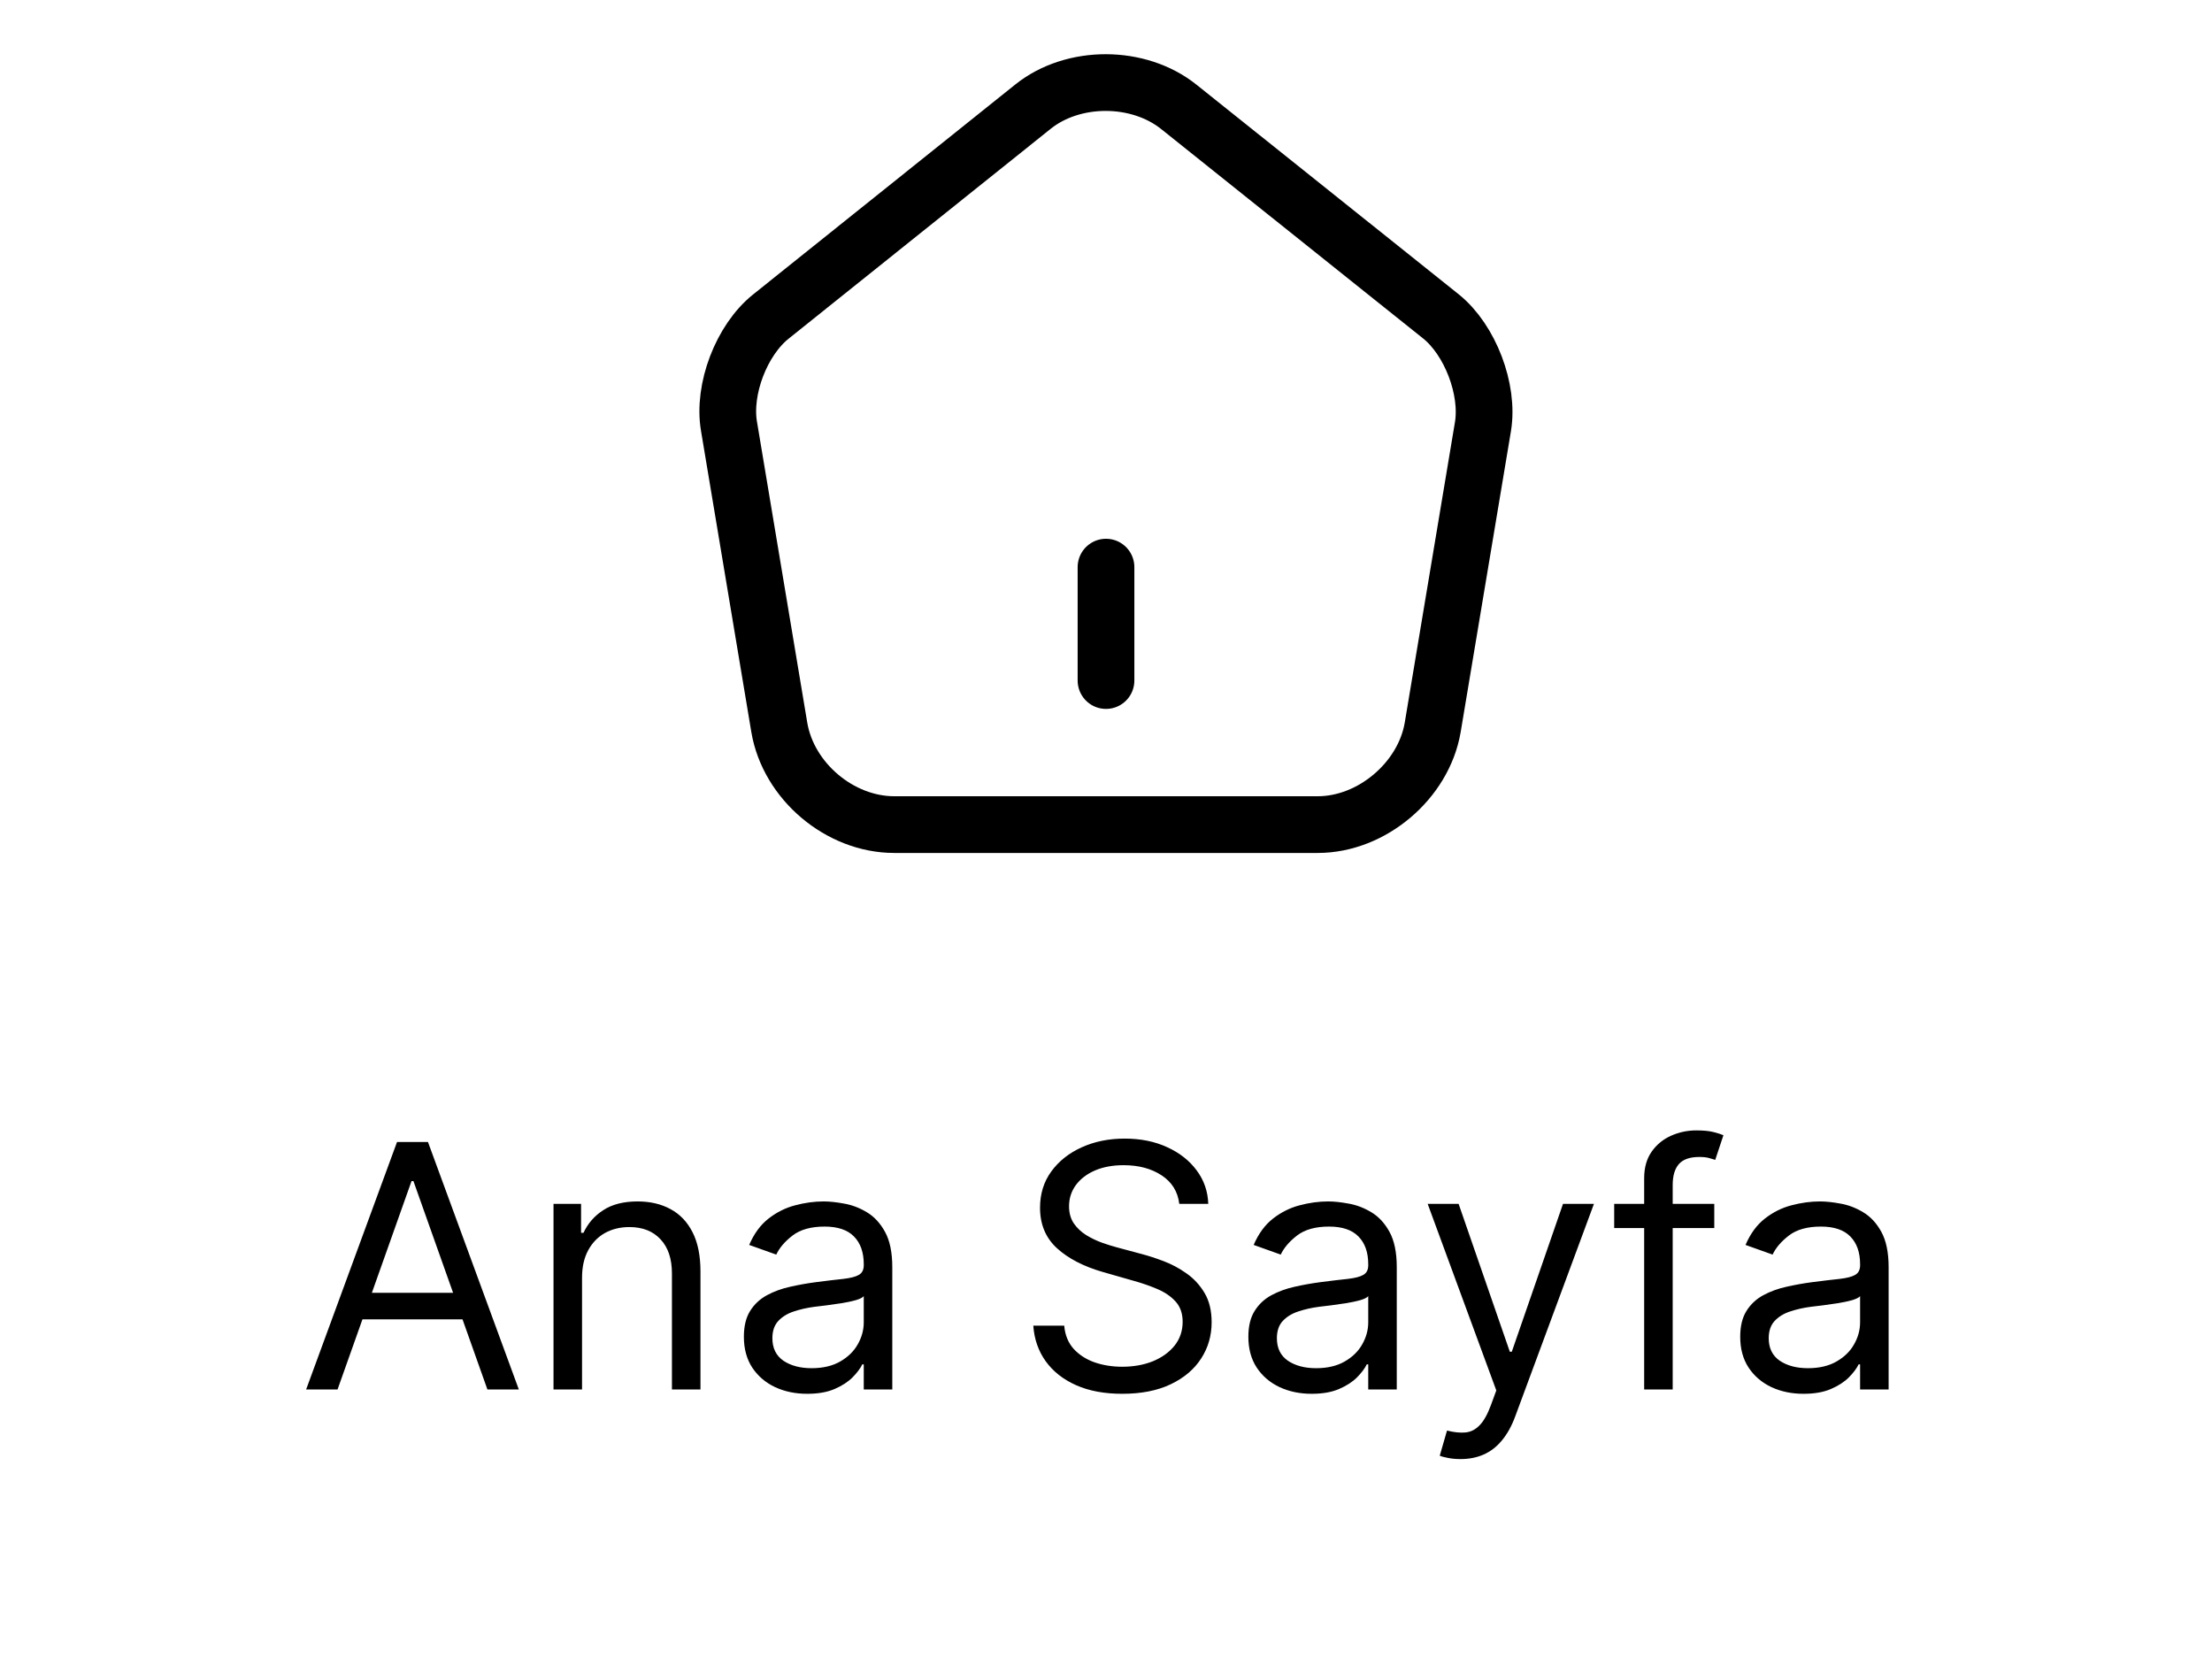         <svg width="78" height="59" viewBox="0 0 78 59" fill="none" xmlns="http://www.w3.org/2000/svg">
            <path
                d="M39 24V20M36.427 3.76L27.187 11.16C26.147 11.987 25.48 13.733 25.707 15.04L27.48 25.653C27.8 27.547 29.613 29.08 31.533 29.08H46.467C48.373 29.08 50.2 27.533 50.52 25.653L52.293 15.04C52.507 13.733 51.84 11.987 50.813 11.16L41.573 3.773C40.147 2.627 37.84 2.627 36.427 3.76Z"
                stroke="currentColor" stroke-width="2" stroke-linecap="round" stroke-linejoin="round" />
            <path
                d="M11.903 49H10.795L14 40.273H15.091L18.295 49H17.187L14.579 41.653H14.511L11.903 49ZM12.312 45.591H16.778V46.528H12.312V45.591ZM20.524 45.062V49H19.518V42.455H20.49V43.477H20.575C20.728 43.145 20.961 42.878 21.274 42.676C21.586 42.472 21.99 42.369 22.484 42.369C22.927 42.369 23.315 42.46 23.647 42.642C23.98 42.821 24.238 43.094 24.423 43.46C24.608 43.824 24.7 44.284 24.7 44.841V49H23.694V44.909C23.694 44.395 23.561 43.994 23.294 43.707C23.027 43.418 22.66 43.273 22.194 43.273C21.873 43.273 21.586 43.342 21.334 43.481C21.084 43.621 20.886 43.824 20.741 44.091C20.596 44.358 20.524 44.682 20.524 45.062ZM28.464 49.153C28.049 49.153 27.673 49.075 27.334 48.919C26.996 48.76 26.728 48.531 26.529 48.233C26.33 47.932 26.231 47.568 26.231 47.142C26.231 46.767 26.305 46.463 26.452 46.23C26.6 45.994 26.798 45.81 27.045 45.676C27.292 45.543 27.565 45.443 27.863 45.378C28.164 45.31 28.467 45.256 28.771 45.216C29.168 45.165 29.491 45.126 29.738 45.101C29.988 45.072 30.17 45.026 30.283 44.96C30.4 44.895 30.458 44.781 30.458 44.619V44.585C30.458 44.165 30.343 43.838 30.113 43.605C29.886 43.372 29.541 43.256 29.077 43.256C28.597 43.256 28.221 43.361 27.948 43.571C27.675 43.781 27.484 44.006 27.373 44.244L26.418 43.903C26.589 43.506 26.816 43.196 27.1 42.974C27.387 42.75 27.7 42.594 28.038 42.506C28.379 42.415 28.714 42.369 29.043 42.369C29.254 42.369 29.495 42.395 29.768 42.446C30.043 42.494 30.309 42.595 30.565 42.749C30.823 42.902 31.038 43.133 31.208 43.443C31.379 43.753 31.464 44.168 31.464 44.688V49H30.458V48.114H30.407C30.339 48.256 30.225 48.408 30.066 48.57C29.907 48.731 29.695 48.869 29.431 48.983C29.167 49.097 28.845 49.153 28.464 49.153ZM28.617 48.25C29.015 48.25 29.35 48.172 29.623 48.016C29.898 47.859 30.106 47.658 30.245 47.41C30.387 47.163 30.458 46.903 30.458 46.631V45.71C30.416 45.761 30.322 45.808 30.177 45.851C30.035 45.891 29.87 45.926 29.683 45.957C29.498 45.986 29.317 46.011 29.141 46.034C28.968 46.054 28.827 46.071 28.72 46.085C28.458 46.119 28.214 46.175 27.986 46.251C27.762 46.325 27.58 46.438 27.441 46.588C27.305 46.736 27.236 46.938 27.236 47.193C27.236 47.543 27.366 47.807 27.624 47.986C27.886 48.162 28.217 48.25 28.617 48.25ZM41.584 42.455C41.532 42.023 41.325 41.688 40.961 41.449C40.598 41.21 40.152 41.091 39.623 41.091C39.237 41.091 38.899 41.153 38.609 41.278C38.322 41.403 38.098 41.575 37.936 41.794C37.777 42.013 37.697 42.261 37.697 42.54C37.697 42.773 37.752 42.973 37.863 43.141C37.977 43.305 38.122 43.443 38.298 43.554C38.474 43.662 38.659 43.751 38.852 43.822C39.045 43.891 39.223 43.946 39.385 43.989L40.271 44.227C40.498 44.287 40.751 44.369 41.029 44.474C41.311 44.58 41.579 44.723 41.835 44.905C42.093 45.084 42.306 45.314 42.474 45.595C42.642 45.876 42.725 46.222 42.725 46.631C42.725 47.102 42.602 47.528 42.355 47.909C42.11 48.29 41.752 48.592 41.281 48.817C40.812 49.041 40.242 49.153 39.572 49.153C38.947 49.153 38.406 49.053 37.949 48.851C37.494 48.649 37.136 48.368 36.875 48.007C36.616 47.646 36.47 47.227 36.436 46.75H37.527C37.555 47.08 37.666 47.352 37.859 47.568C38.055 47.781 38.302 47.94 38.6 48.045C38.902 48.148 39.225 48.199 39.572 48.199C39.975 48.199 40.338 48.133 40.659 48.003C40.98 47.869 41.234 47.685 41.422 47.449C41.609 47.21 41.703 46.932 41.703 46.614C41.703 46.324 41.622 46.088 41.46 45.906C41.298 45.724 41.085 45.577 40.821 45.463C40.556 45.349 40.271 45.25 39.964 45.165L38.89 44.858C38.209 44.662 37.669 44.382 37.271 44.019C36.873 43.655 36.674 43.179 36.674 42.591C36.674 42.102 36.806 41.676 37.071 41.312C37.338 40.946 37.696 40.662 38.145 40.46C38.596 40.256 39.1 40.153 39.657 40.153C40.22 40.153 40.72 40.254 41.157 40.456C41.595 40.655 41.941 40.928 42.197 41.274C42.456 41.621 42.592 42.014 42.606 42.455H41.584ZM46.253 49.153C45.838 49.153 45.462 49.075 45.124 48.919C44.785 48.76 44.517 48.531 44.318 48.233C44.119 47.932 44.02 47.568 44.02 47.142C44.02 46.767 44.094 46.463 44.242 46.23C44.389 45.994 44.587 45.81 44.834 45.676C45.081 45.543 45.354 45.443 45.652 45.378C45.953 45.31 46.256 45.256 46.56 45.216C46.957 45.165 47.28 45.126 47.527 45.101C47.777 45.072 47.959 45.026 48.072 44.96C48.189 44.895 48.247 44.781 48.247 44.619V44.585C48.247 44.165 48.132 43.838 47.902 43.605C47.675 43.372 47.33 43.256 46.867 43.256C46.386 43.256 46.01 43.361 45.737 43.571C45.465 43.781 45.273 44.006 45.162 44.244L44.207 43.903C44.378 43.506 44.605 43.196 44.889 42.974C45.176 42.75 45.489 42.594 45.827 42.506C46.168 42.415 46.503 42.369 46.832 42.369C47.043 42.369 47.284 42.395 47.557 42.446C47.832 42.494 48.098 42.595 48.354 42.749C48.612 42.902 48.827 43.133 48.997 43.443C49.168 43.753 49.253 44.168 49.253 44.688V49H48.247V48.114H48.196C48.128 48.256 48.014 48.408 47.855 48.57C47.696 48.731 47.484 48.869 47.22 48.983C46.956 49.097 46.633 49.153 46.253 49.153ZM46.406 48.25C46.804 48.25 47.139 48.172 47.412 48.016C47.688 47.859 47.895 47.658 48.034 47.41C48.176 47.163 48.247 46.903 48.247 46.631V45.71C48.205 45.761 48.111 45.808 47.966 45.851C47.824 45.891 47.659 45.926 47.472 45.957C47.287 45.986 47.106 46.011 46.93 46.034C46.757 46.054 46.617 46.071 46.508 46.085C46.247 46.119 46.003 46.175 45.776 46.251C45.551 46.325 45.369 46.438 45.23 46.588C45.094 46.736 45.026 46.938 45.026 47.193C45.026 47.543 45.155 47.807 45.413 47.986C45.675 48.162 46.006 48.25 46.406 48.25ZM51.502 51.455C51.331 51.455 51.179 51.44 51.046 51.412C50.912 51.386 50.82 51.361 50.769 51.335L51.025 50.449C51.269 50.511 51.485 50.534 51.672 50.517C51.86 50.5 52.026 50.416 52.171 50.266C52.319 50.118 52.453 49.878 52.576 49.545L52.763 49.034L50.343 42.455H51.434L53.24 47.67H53.309L55.115 42.455H56.206L53.428 49.955C53.303 50.293 53.148 50.572 52.963 50.794C52.779 51.019 52.564 51.185 52.32 51.293C52.078 51.401 51.806 51.455 51.502 51.455ZM60.449 42.455V43.307H56.92V42.455H60.449ZM57.977 49V41.551C57.977 41.176 58.065 40.864 58.241 40.614C58.417 40.364 58.646 40.176 58.927 40.051C59.209 39.926 59.505 39.864 59.818 39.864C60.065 39.864 60.267 39.883 60.423 39.923C60.579 39.963 60.696 40 60.772 40.034L60.483 40.903C60.431 40.886 60.36 40.865 60.27 40.84C60.181 40.814 60.065 40.801 59.92 40.801C59.588 40.801 59.348 40.885 59.2 41.053C59.055 41.22 58.983 41.466 58.983 41.79V49H57.977ZM63.597 49.153C63.182 49.153 62.805 49.075 62.467 48.919C62.129 48.76 61.861 48.531 61.662 48.233C61.463 47.932 61.364 47.568 61.364 47.142C61.364 46.767 61.438 46.463 61.585 46.23C61.733 45.994 61.93 45.81 62.178 45.676C62.425 45.543 62.697 45.443 62.996 45.378C63.297 45.31 63.599 45.256 63.903 45.216C64.301 45.165 64.624 45.126 64.871 45.101C65.121 45.072 65.303 45.026 65.416 44.96C65.533 44.895 65.591 44.781 65.591 44.619V44.585C65.591 44.165 65.476 43.838 65.246 43.605C65.019 43.372 64.673 43.256 64.21 43.256C63.73 43.256 63.354 43.361 63.081 43.571C62.808 43.781 62.617 44.006 62.506 44.244L61.551 43.903C61.722 43.506 61.949 43.196 62.233 42.974C62.52 42.75 62.832 42.594 63.17 42.506C63.511 42.415 63.847 42.369 64.176 42.369C64.386 42.369 64.628 42.395 64.901 42.446C65.176 42.494 65.442 42.595 65.697 42.749C65.956 42.902 66.171 43.133 66.341 43.443C66.511 43.753 66.597 44.168 66.597 44.688V49H65.591V48.114H65.54C65.472 48.256 65.358 48.408 65.199 48.57C65.04 48.731 64.828 48.869 64.564 48.983C64.3 49.097 63.977 49.153 63.597 49.153ZM63.75 48.25C64.148 48.25 64.483 48.172 64.756 48.016C65.031 47.859 65.239 47.658 65.378 47.41C65.52 47.163 65.591 46.903 65.591 46.631V45.71C65.548 45.761 65.454 45.808 65.31 45.851C65.168 45.891 65.003 45.926 64.815 45.957C64.631 45.986 64.45 46.011 64.274 46.034C64.101 46.054 63.96 46.071 63.852 46.085C63.591 46.119 63.347 46.175 63.119 46.251C62.895 46.325 62.713 46.438 62.574 46.588C62.438 46.736 62.369 46.938 62.369 47.193C62.369 47.543 62.499 47.807 62.757 47.986C63.019 48.162 63.349 48.25 63.75 48.25Z"
                fill="currentColor" />
        </svg>